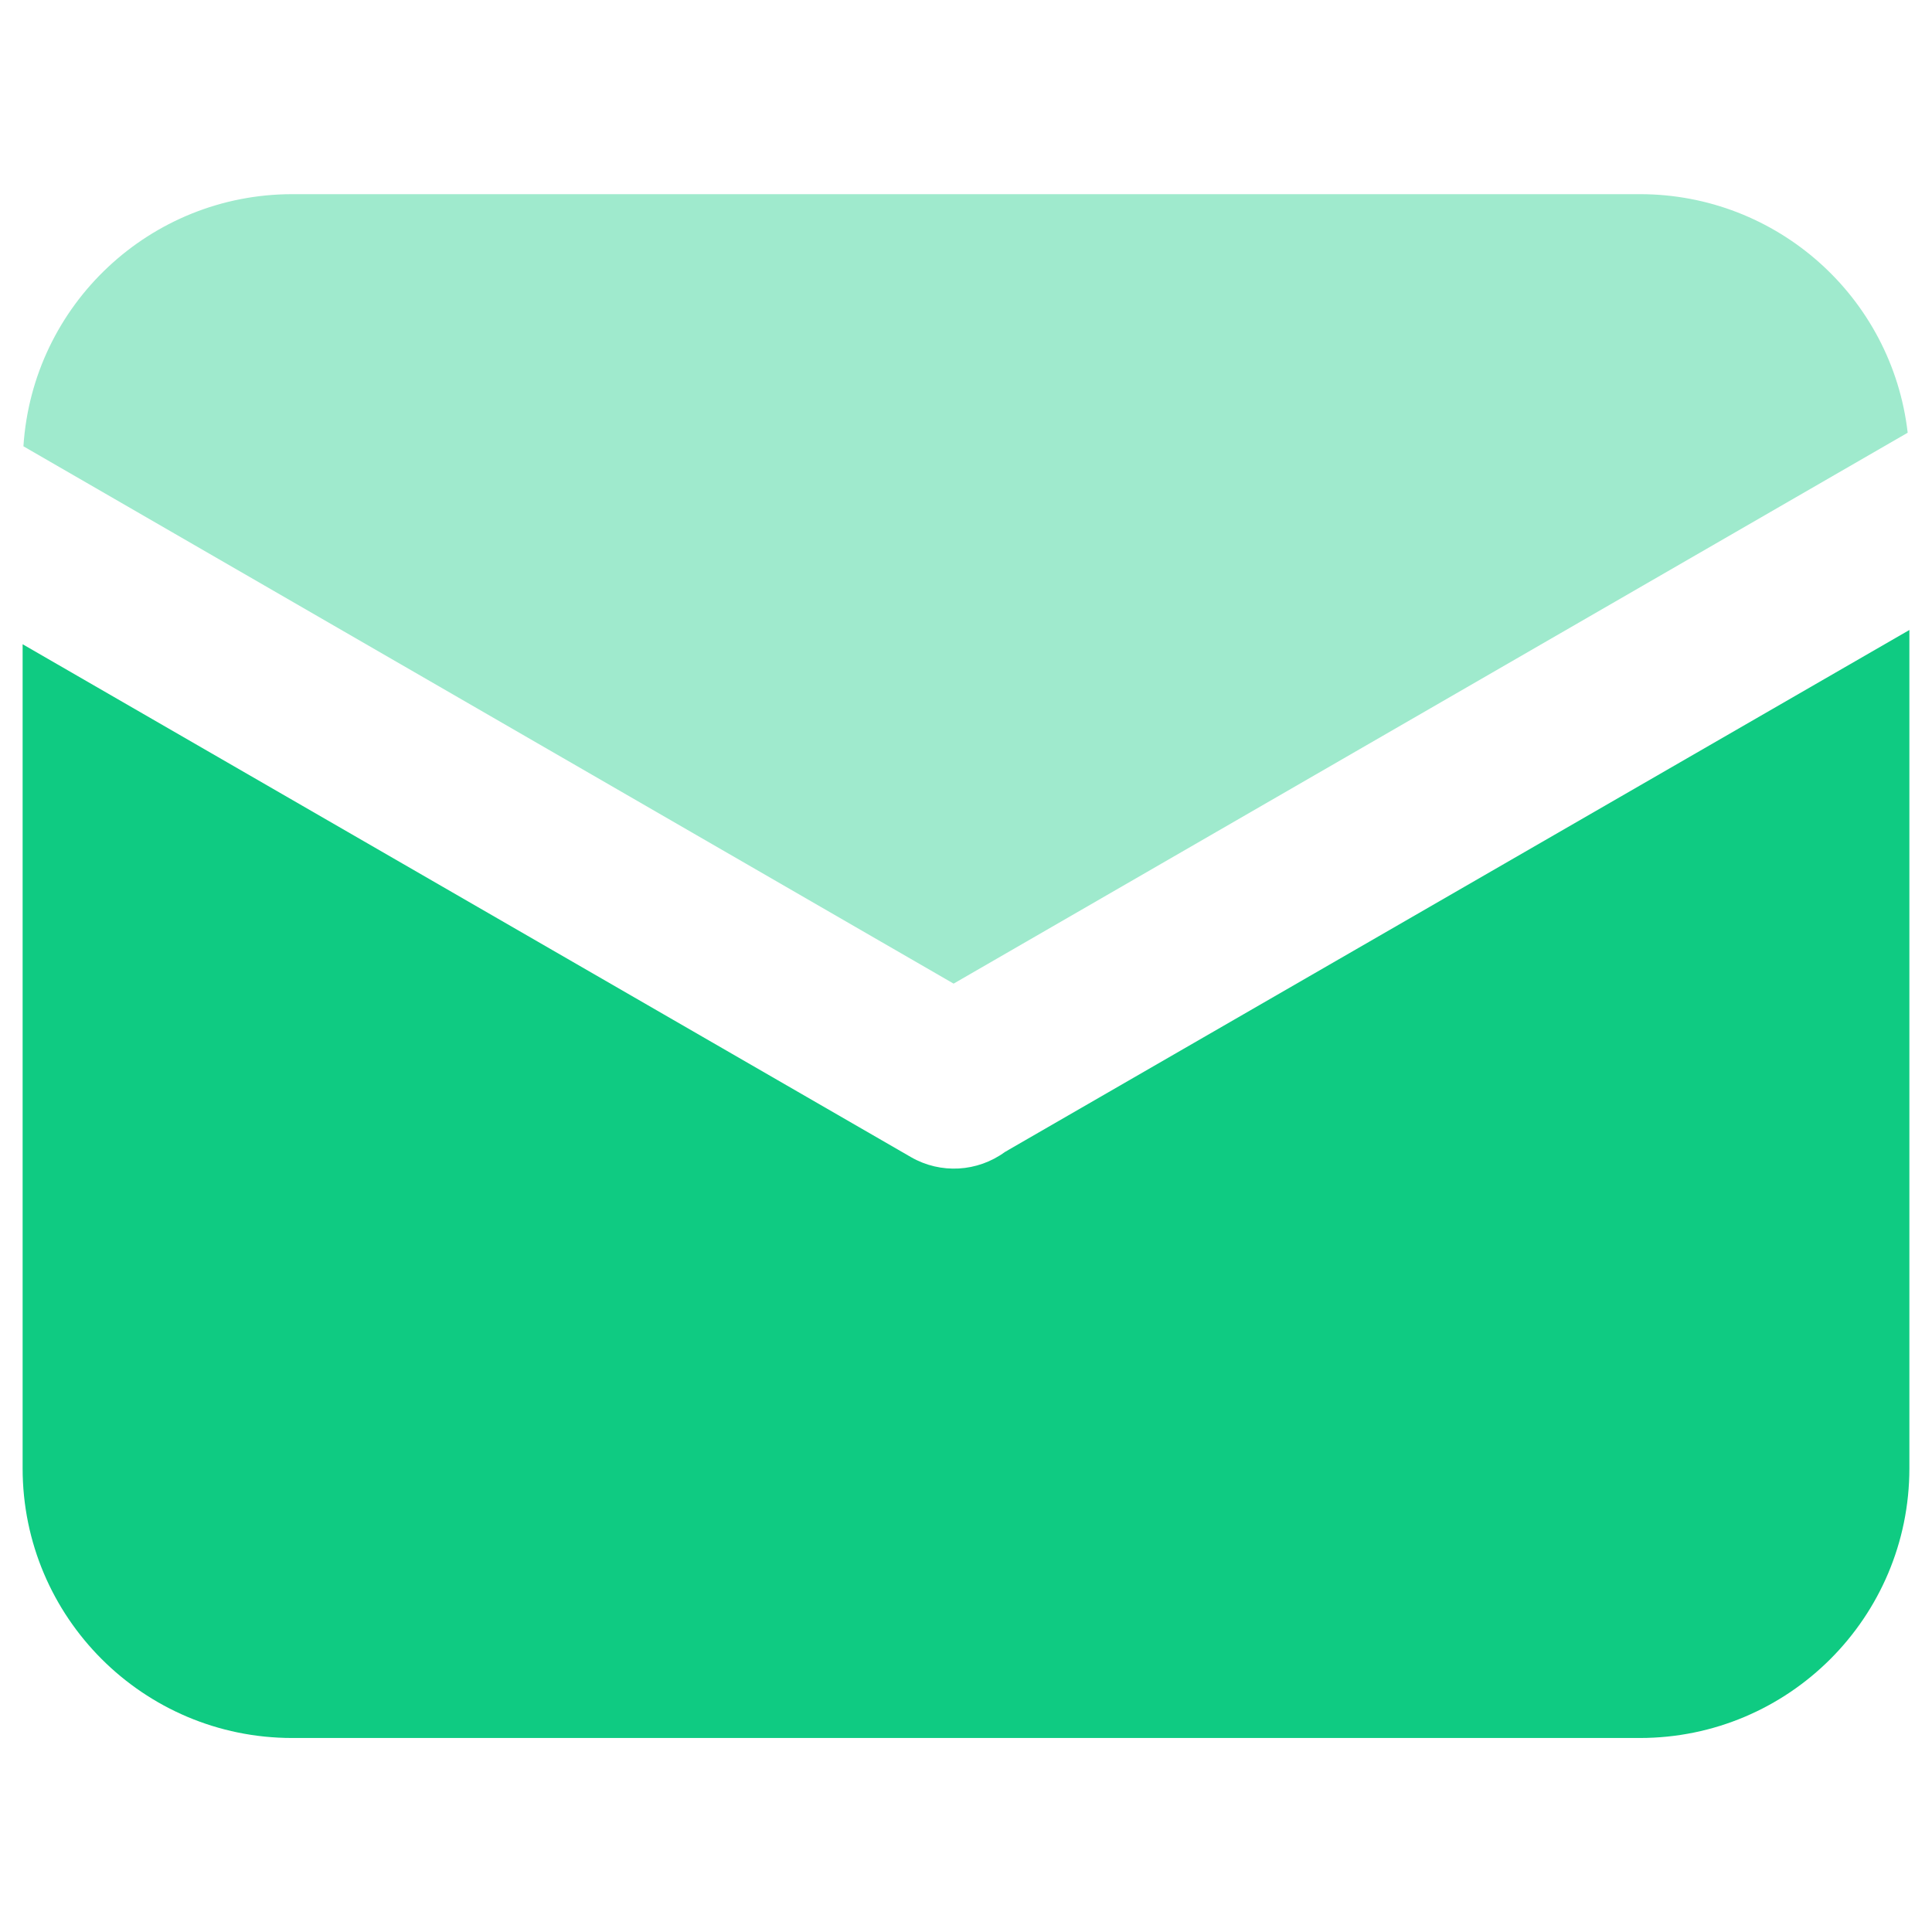 <svg xmlns="http://www.w3.org/2000/svg" xmlns:xlink="http://www.w3.org/1999/xlink" fill="none" version="1.1" width="24" height="24" viewBox="0 0 24 24"><defs><clipPath id="master_svg0_3001_006496"><rect x="0" y="0" width="24" height="24" rx="0"/></clipPath></defs><g clip-path="url(#master_svg0_3001_006496)"><g><path d="M23.719,7.826L23.719,18.24C23.719,20.09,22.22,21.59,20.37,21.59L3.63,21.59C1.781,21.59,0.281,20.09,0.281,18.24L0.281,8.003L11.318,14.375C11.685,14.586,12.142,14.56,12.484,14.31C12.499,14.303,12.513,14.294,12.527,14.285L23.719,7.826Z" fill="#0FCB82" fill-opacity="1" style="mix-blend-mode:passthrough"/></g><g><path d="M23.697,5.376L11.846,12.219L0.291,5.544C0.405,3.783,1.866,2.413,3.63,2.412L20.37,2.412C22.071,2.411,23.503,3.686,23.698,5.376L23.697,5.376Z" fill="#9FEACD" fill-opacity="1" style="mix-blend-mode:passthrough"/></g></g></svg>